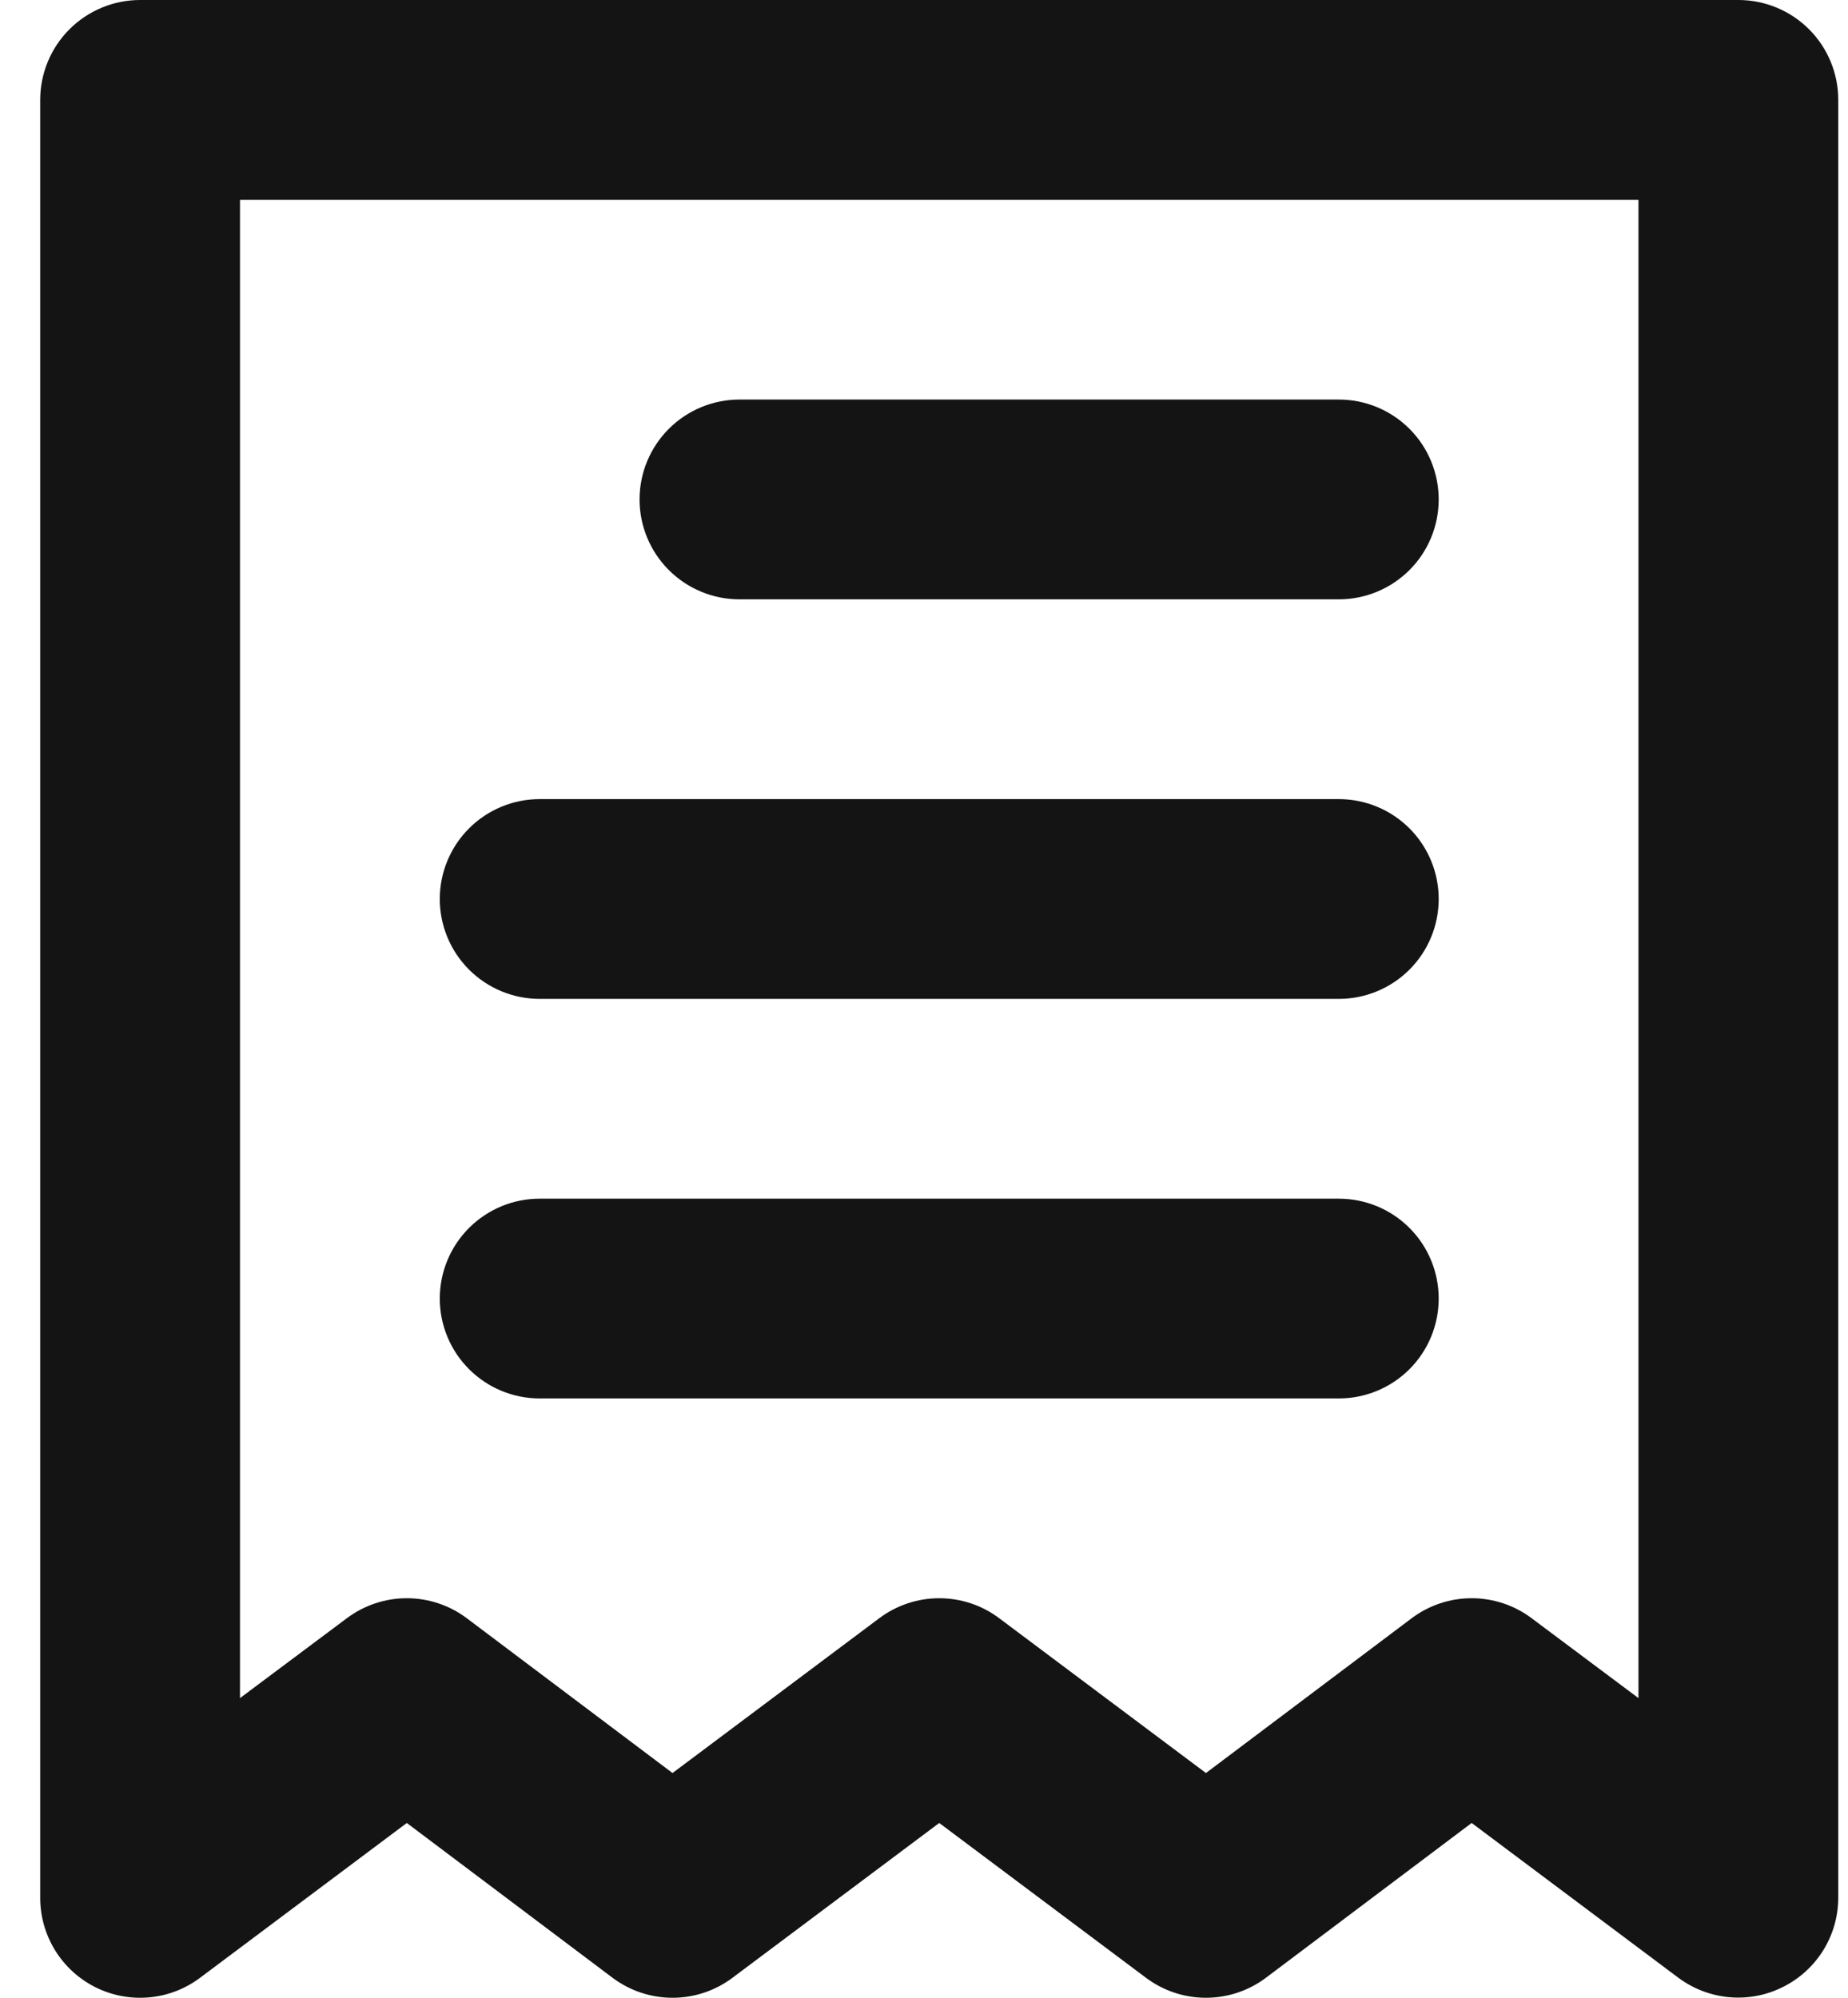 <svg width="37" height="40" viewBox="0 0 37 40" fill="none" xmlns="http://www.w3.org/2000/svg">
<path id="Resume" d="M14.805 12H26.805C27.336 12 27.845 11.789 28.22 11.414C28.595 11.039 28.805 10.53 28.805 10C28.805 9.47 28.595 8.961 28.22 8.586C27.845 8.211 27.336 8 26.805 8H14.805C14.275 8 13.766 8.211 13.391 8.586C13.016 8.961 12.805 9.47 12.805 10C12.805 10.53 13.016 11.039 13.391 11.414C13.766 11.789 14.275 12 14.805 12ZM10.805 20H26.805C27.336 20 27.845 19.789 28.22 19.414C28.595 19.039 28.805 18.53 28.805 18C28.805 17.47 28.595 16.961 28.22 16.586C27.845 16.211 27.336 16 26.805 16H10.805C10.275 16 9.766 16.211 9.391 16.586C9.016 16.961 8.805 17.47 8.805 18C8.805 18.53 9.016 19.039 9.391 19.414C9.766 19.789 10.275 20 10.805 20ZM10.805 28H26.805C27.336 28 27.845 27.789 28.22 27.414C28.595 27.039 28.805 26.53 28.805 26C28.805 25.47 28.595 24.961 28.22 24.586C27.845 24.211 27.336 24 26.805 24H10.805C10.275 24 9.766 24.211 9.391 24.586C9.016 24.961 8.805 25.47 8.805 26C8.805 26.53 9.016 27.039 9.391 27.414C9.766 27.789 10.275 28 10.805 28ZM34.805 0H2.805C2.275 0 1.766 0.211 1.391 0.586C1.016 0.961 0.805 1.47 0.805 2V38C0.805 38.371 0.909 38.736 1.104 39.051C1.299 39.367 1.579 39.623 1.911 39.789C2.243 39.955 2.615 40.025 2.985 39.992C3.355 39.959 3.708 39.823 4.005 39.6L8.145 36.5L12.265 39.6C12.612 39.86 13.033 40 13.465 40C13.898 40 14.319 39.86 14.665 39.6L18.805 36.5L22.945 39.6C23.292 39.86 23.713 40 24.145 40C24.578 40 24.999 39.86 25.345 39.6L29.465 36.5L33.605 39.6C33.904 39.822 34.259 39.957 34.63 39.989C35.001 40.021 35.373 39.949 35.705 39.78C36.035 39.614 36.313 39.359 36.507 39.045C36.701 38.731 36.804 38.369 36.805 38V2C36.805 1.47 36.595 0.961 36.22 0.586C35.845 0.211 35.336 0 34.805 0ZM32.805 34L30.665 32.4C30.319 32.14 29.898 32 29.465 32C29.033 32 28.612 32.14 28.265 32.4L24.145 35.5L20.005 32.4C19.659 32.14 19.238 32 18.805 32C18.373 32 17.952 32.14 17.605 32.4L13.465 35.5L9.345 32.4C8.999 32.14 8.578 32 8.145 32C7.713 32 7.292 32.14 6.945 32.4L4.805 34V4H32.805V34Z" fill="#141414"/>
</svg>

